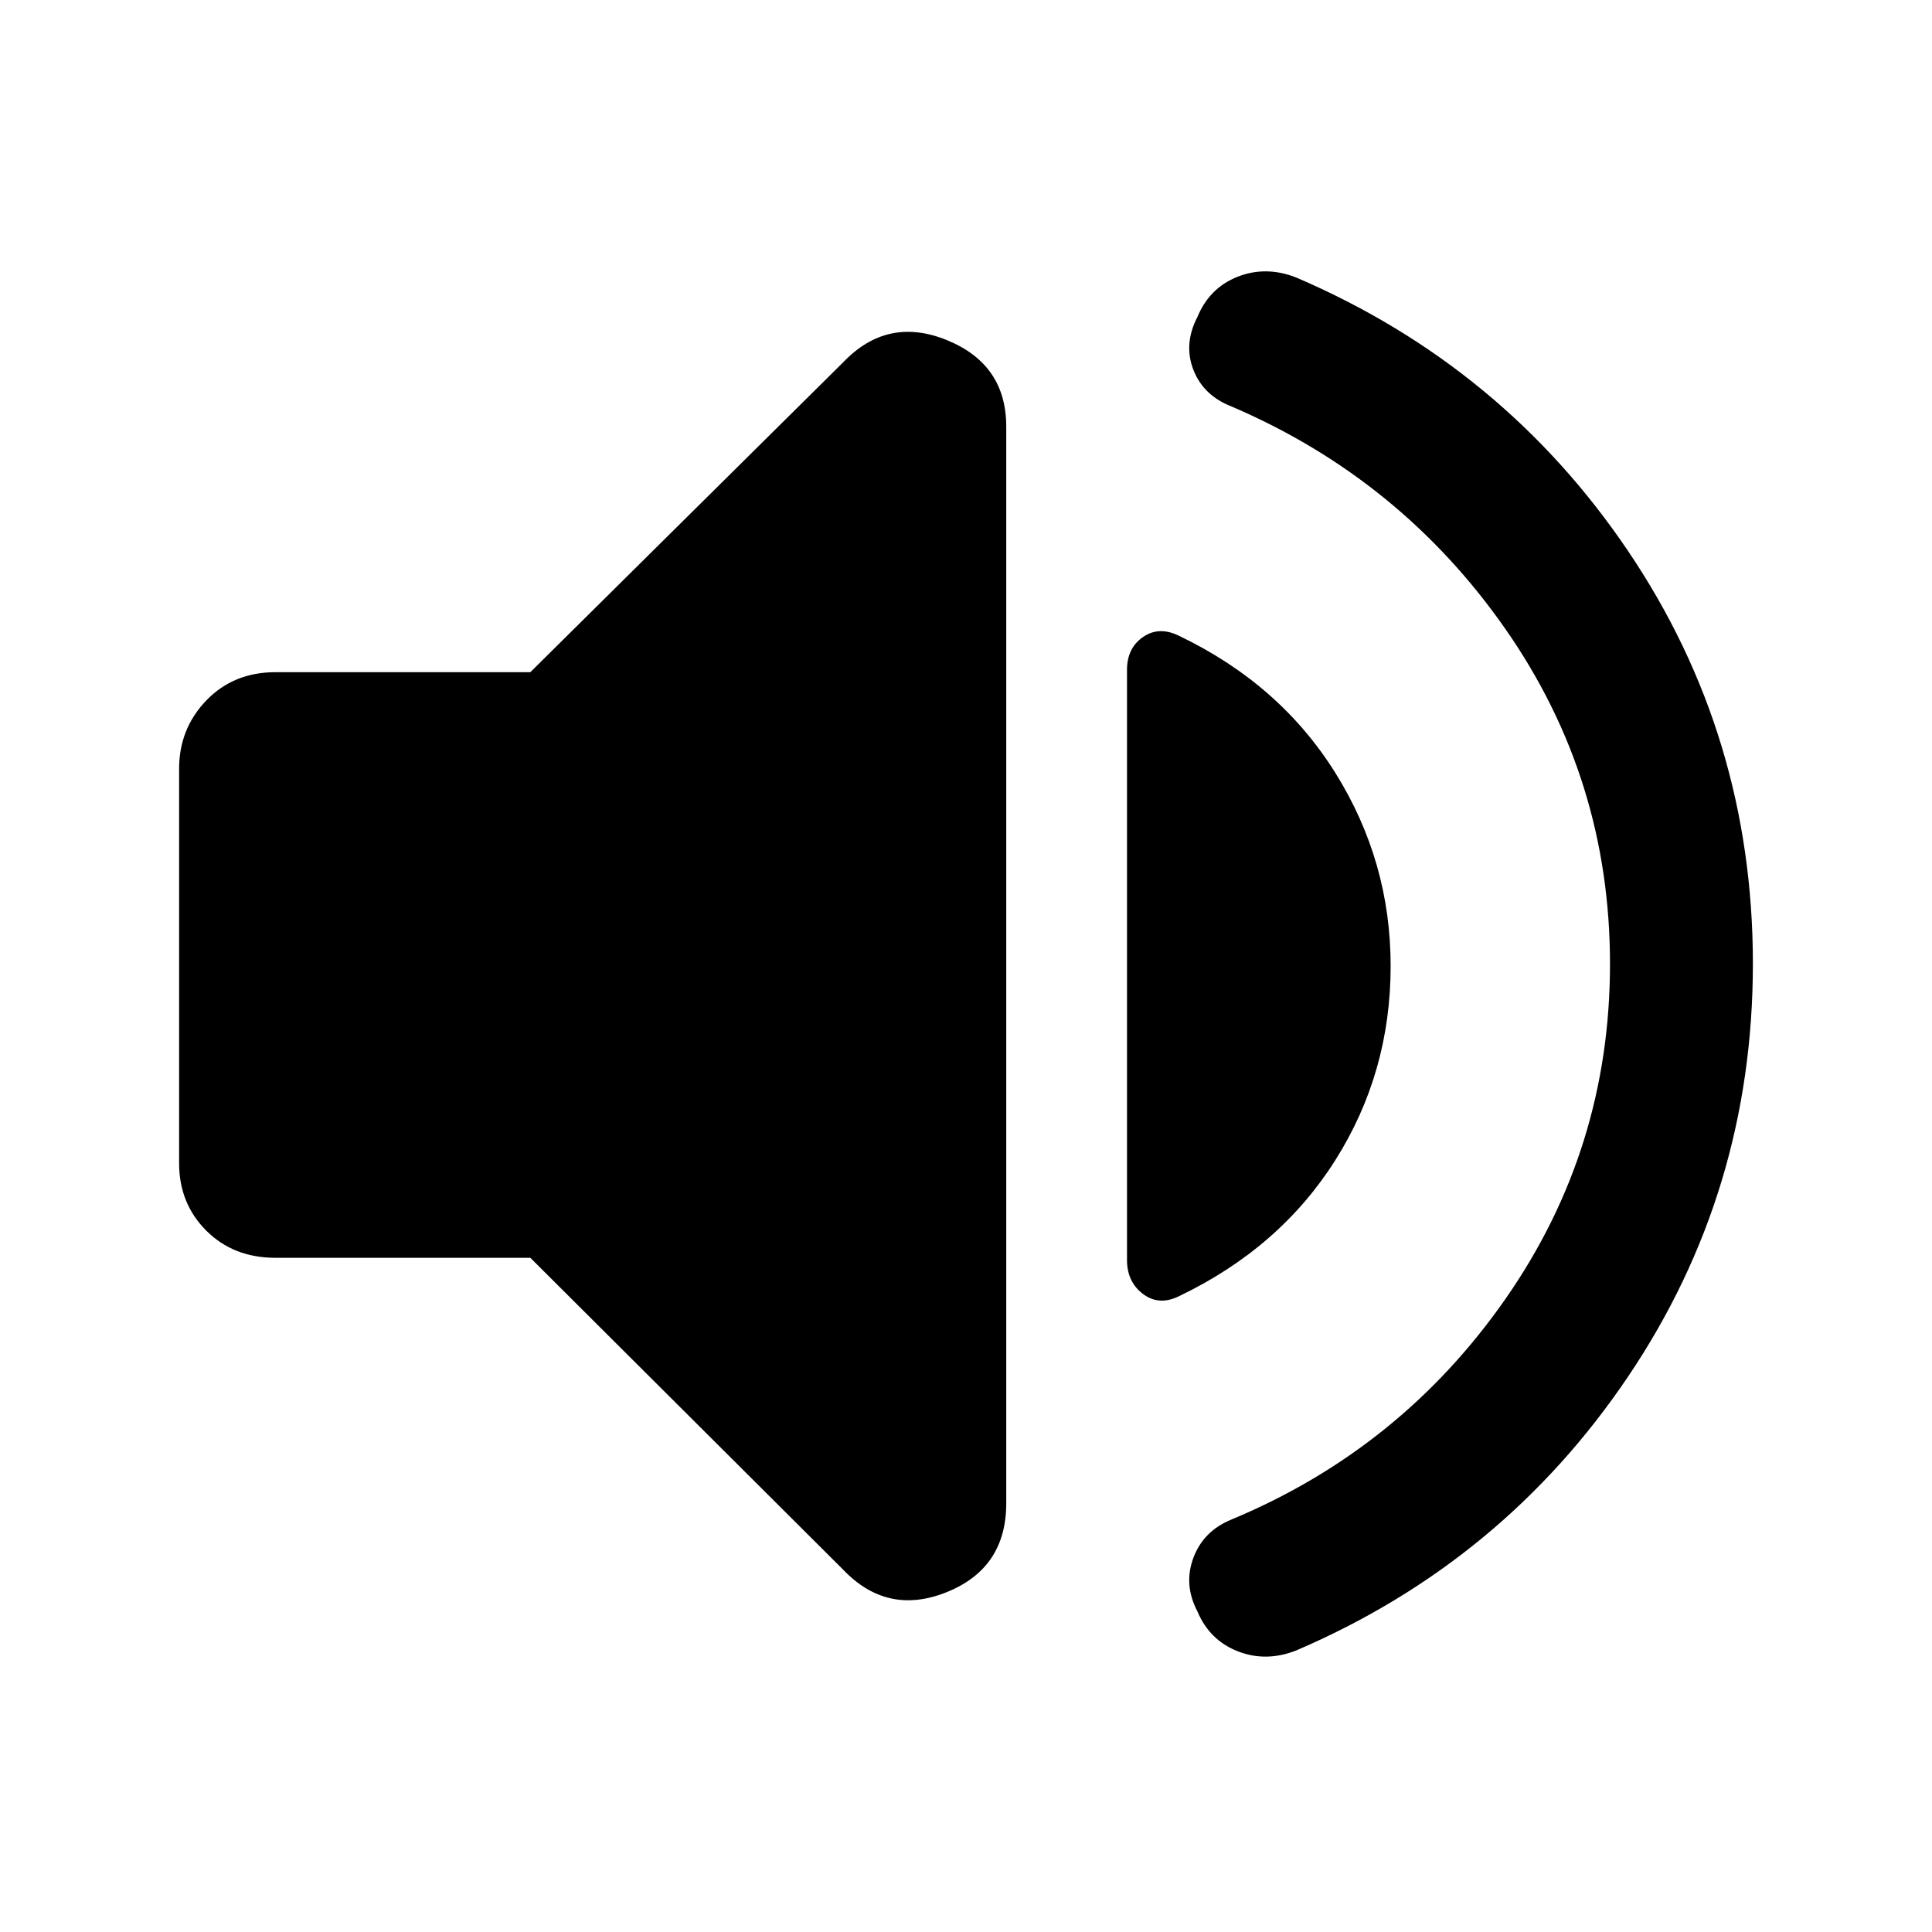 <svg xmlns="http://www.w3.org/2000/svg" width="48" height="48" viewBox="0 -960 960 960"><path d="M800-481q0-92-52-166.5T612-758q-14-5.417-19-18.208-5-12.792 2-26.308Q601-817 615-822.5q14-5.5 29 .36Q747-778 809-686.176q62 91.825 62 205Q871-368 809-276q-62 92-165 136.14-15 5.86-29 .36t-20-19.784q-7-13.328-2-26.679 5-13.35 19-19.037 84-35 136-109.5T800-481ZM263.524-335H137q-21 0-34.5-13.5T89-382v-196q0-19.875 13.5-33.938Q116-626 137-626h126.524L419-780q22-23 51.5-11t29.5 43v535q0 32.188-29.5 44.094Q441-157 419-180L263.524-335ZM691-480q0 53-27.5 96.5T586-316q-10 5-18-1t-8-16.912v-293.176q0-10.912 8-16.412 8-5.5 18-.5 50 24 77.5 68t27.5 96Z"/></svg>